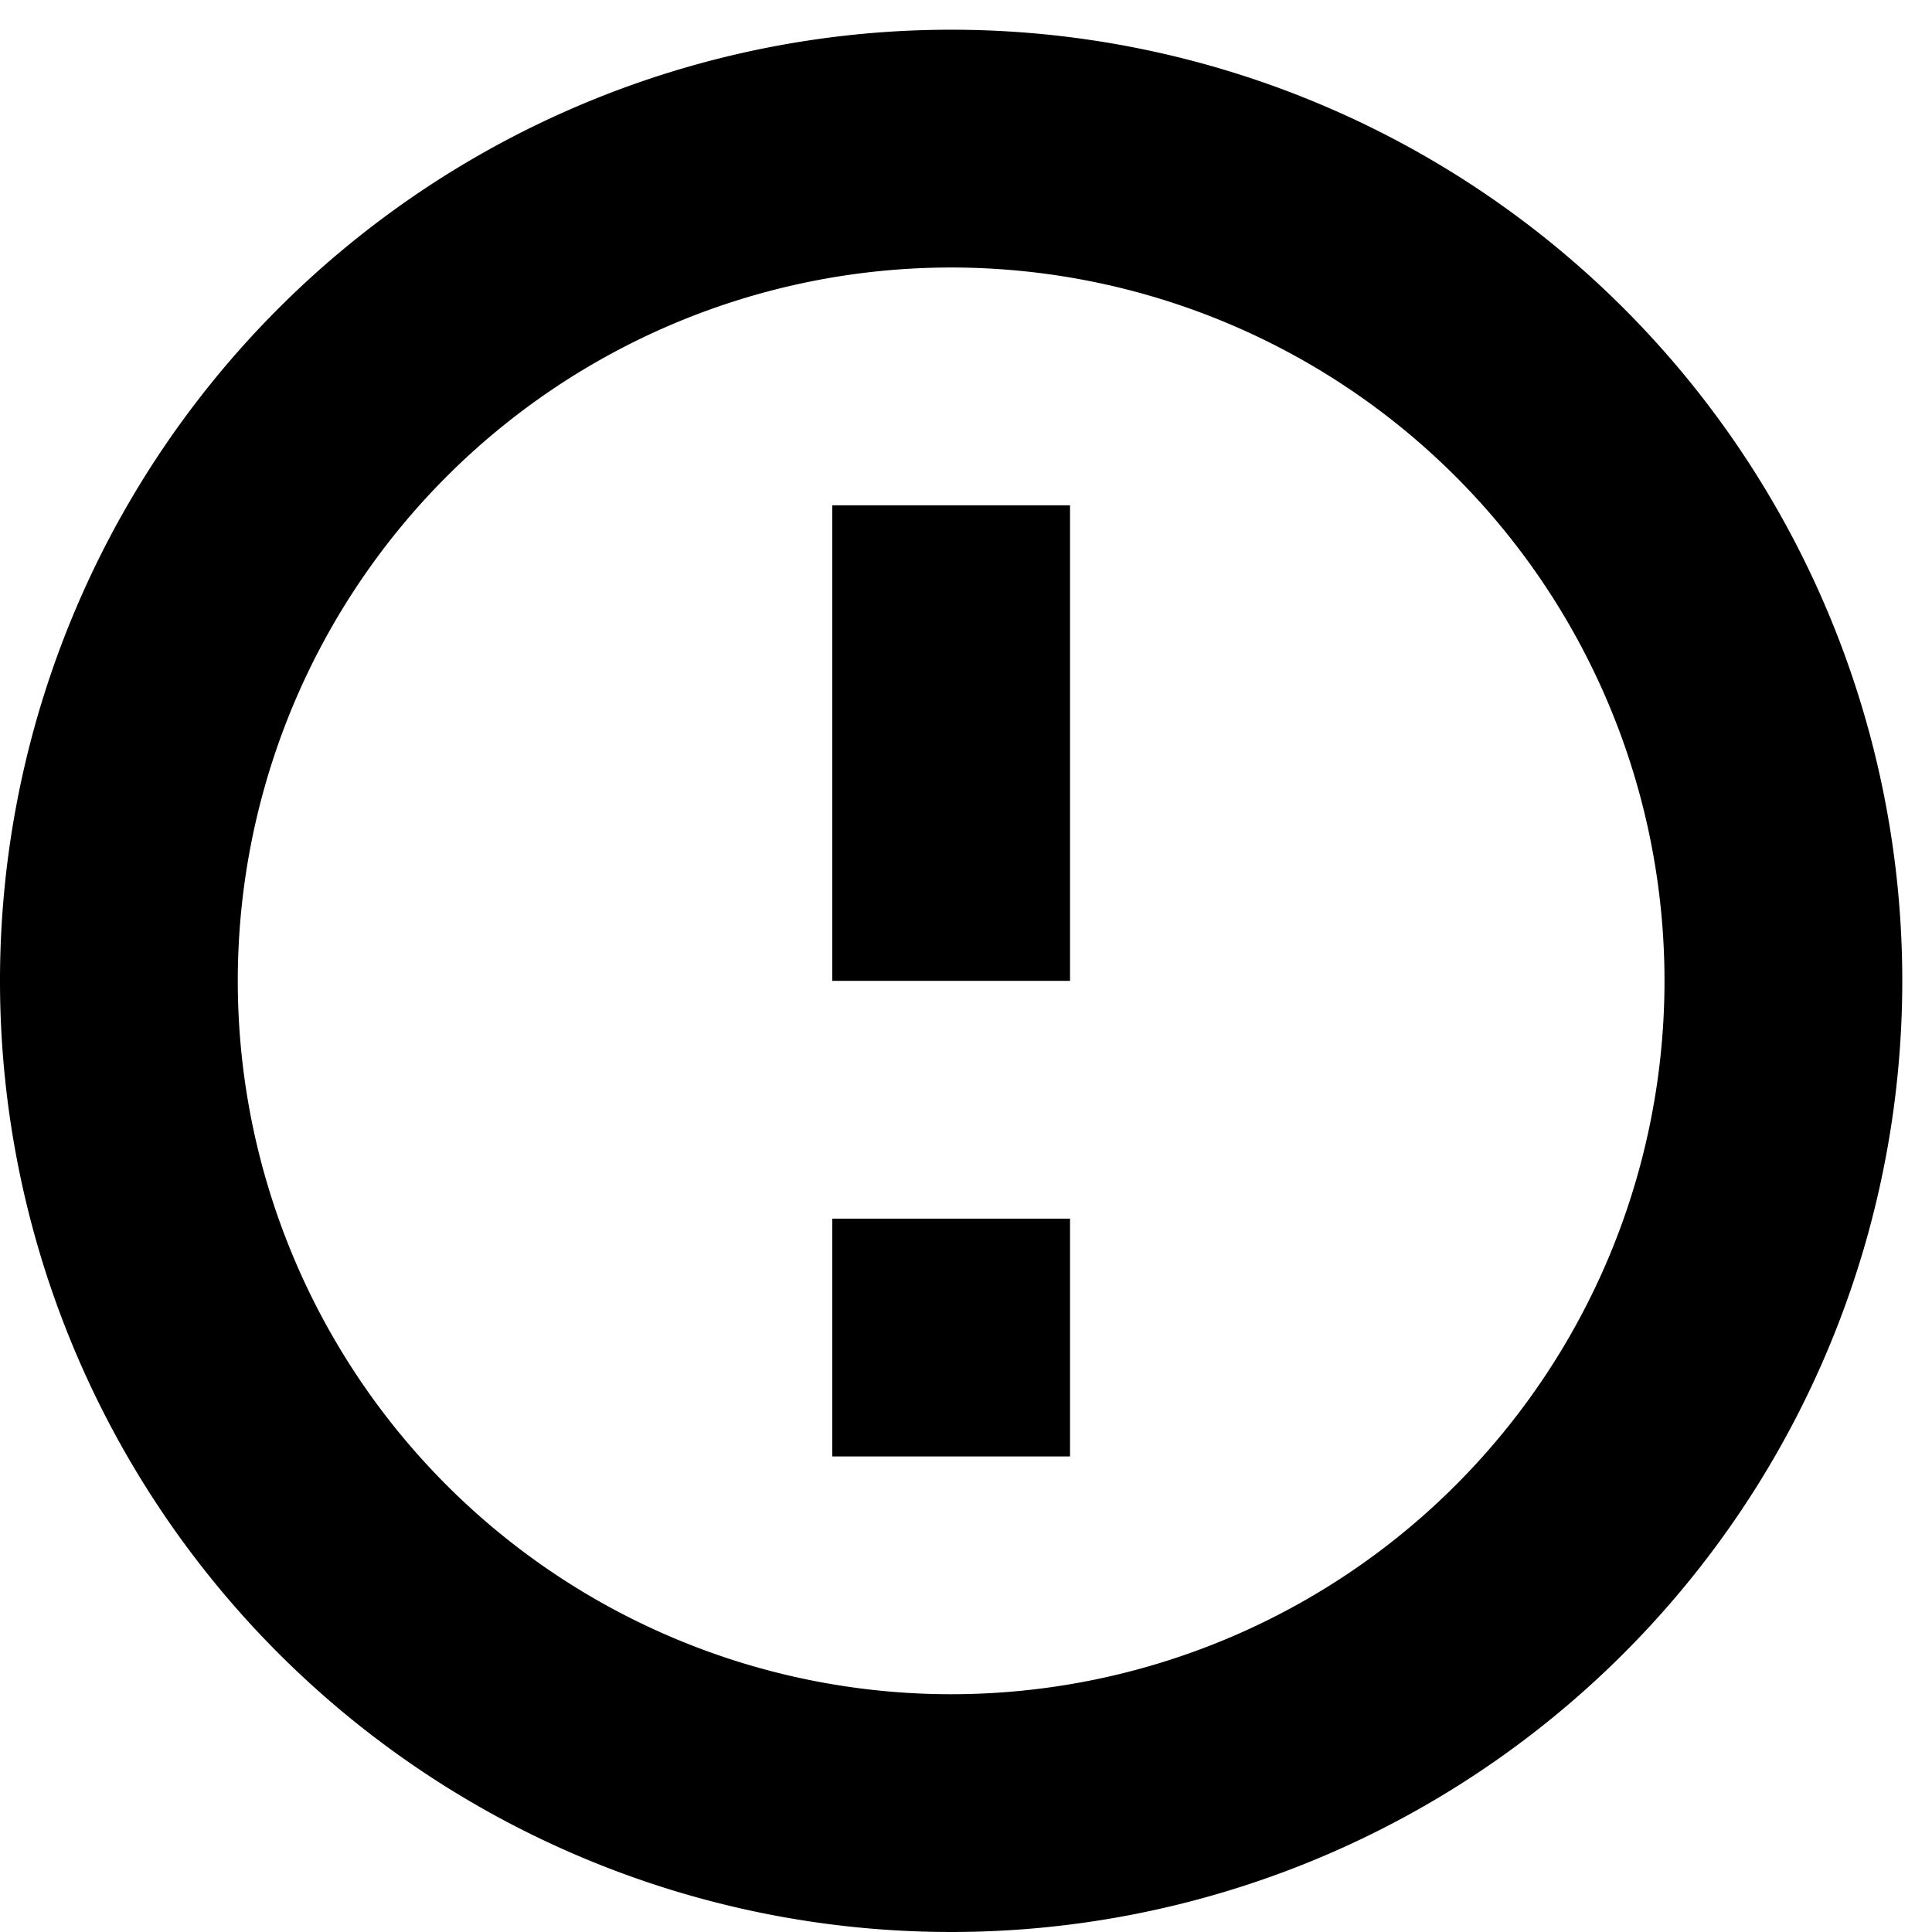 <svg xmlns="http://www.w3.org/2000/svg" data-name="Layer 1" viewBox="18 17 65 65" x="0px" y="0px"><g><rect x="46" y="34" width="8" height="16"/><rect x="46" y="58" width="8" height="8"/><path d="M50,18A32,32,0,1,0,82,50,32,32,0,0,0,50,18Zm0,56A24,24,0,1,1,74,50,24,24,0,0,1,50,74Z"/></g></svg>